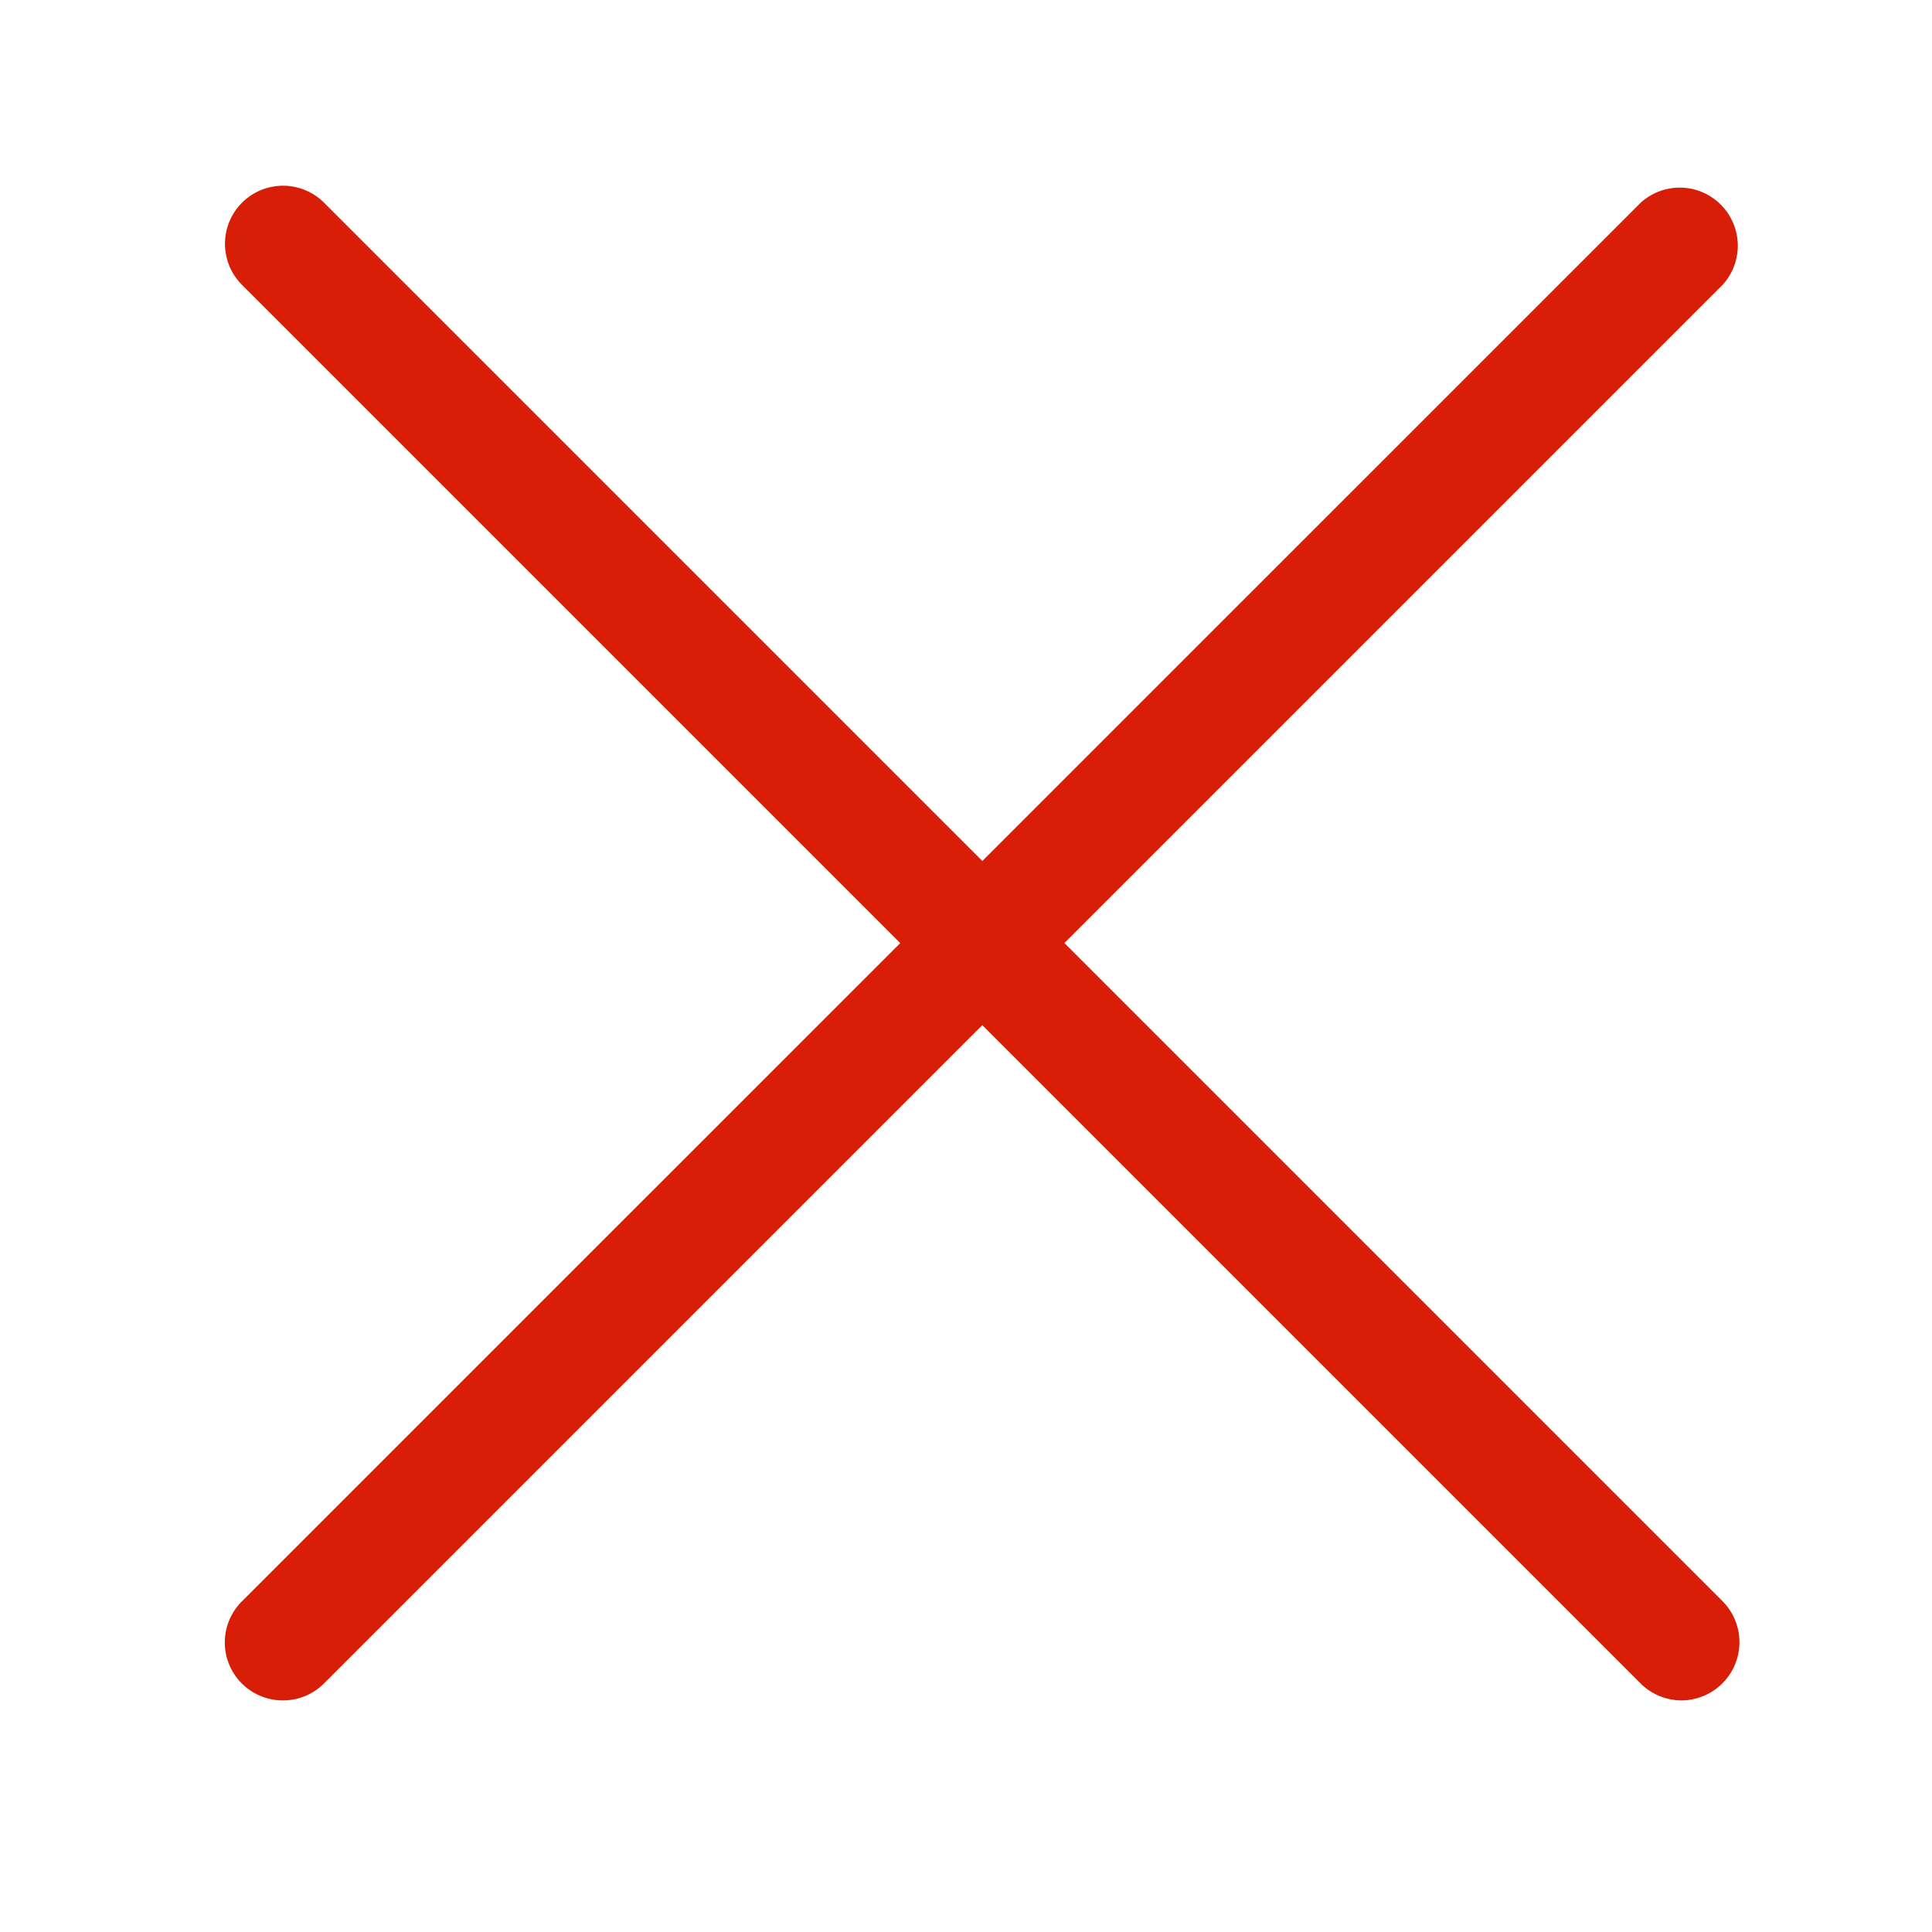 <?xml version="1.0" standalone="no"?><!DOCTYPE svg PUBLIC "-//W3C//DTD SVG 1.1//EN" "http://www.w3.org/Graphics/SVG/1.1/DTD/svg11.dtd"><svg class="icon" width="200px" height="200.00px" viewBox="0 0 1024 1024" version="1.1" xmlns="http://www.w3.org/2000/svg"><path fill="#d81e06" d="M891.264 901.248a30.784 30.784 0 0 1-21.76-9.024L128.256 150.976a30.72 30.72 0 1 1 43.52-43.52l741.312 741.312a30.848 30.848 0 0 1-21.824 52.48"  /><path fill="#d81e06" d="M150.016 901.248a30.72 30.72 0 0 1-21.76-52.544l741.312-741.248a30.784 30.784 0 0 1 43.456 43.52L171.776 892.224a30.72 30.72 0 0 1-21.76 9.024"  /></svg>